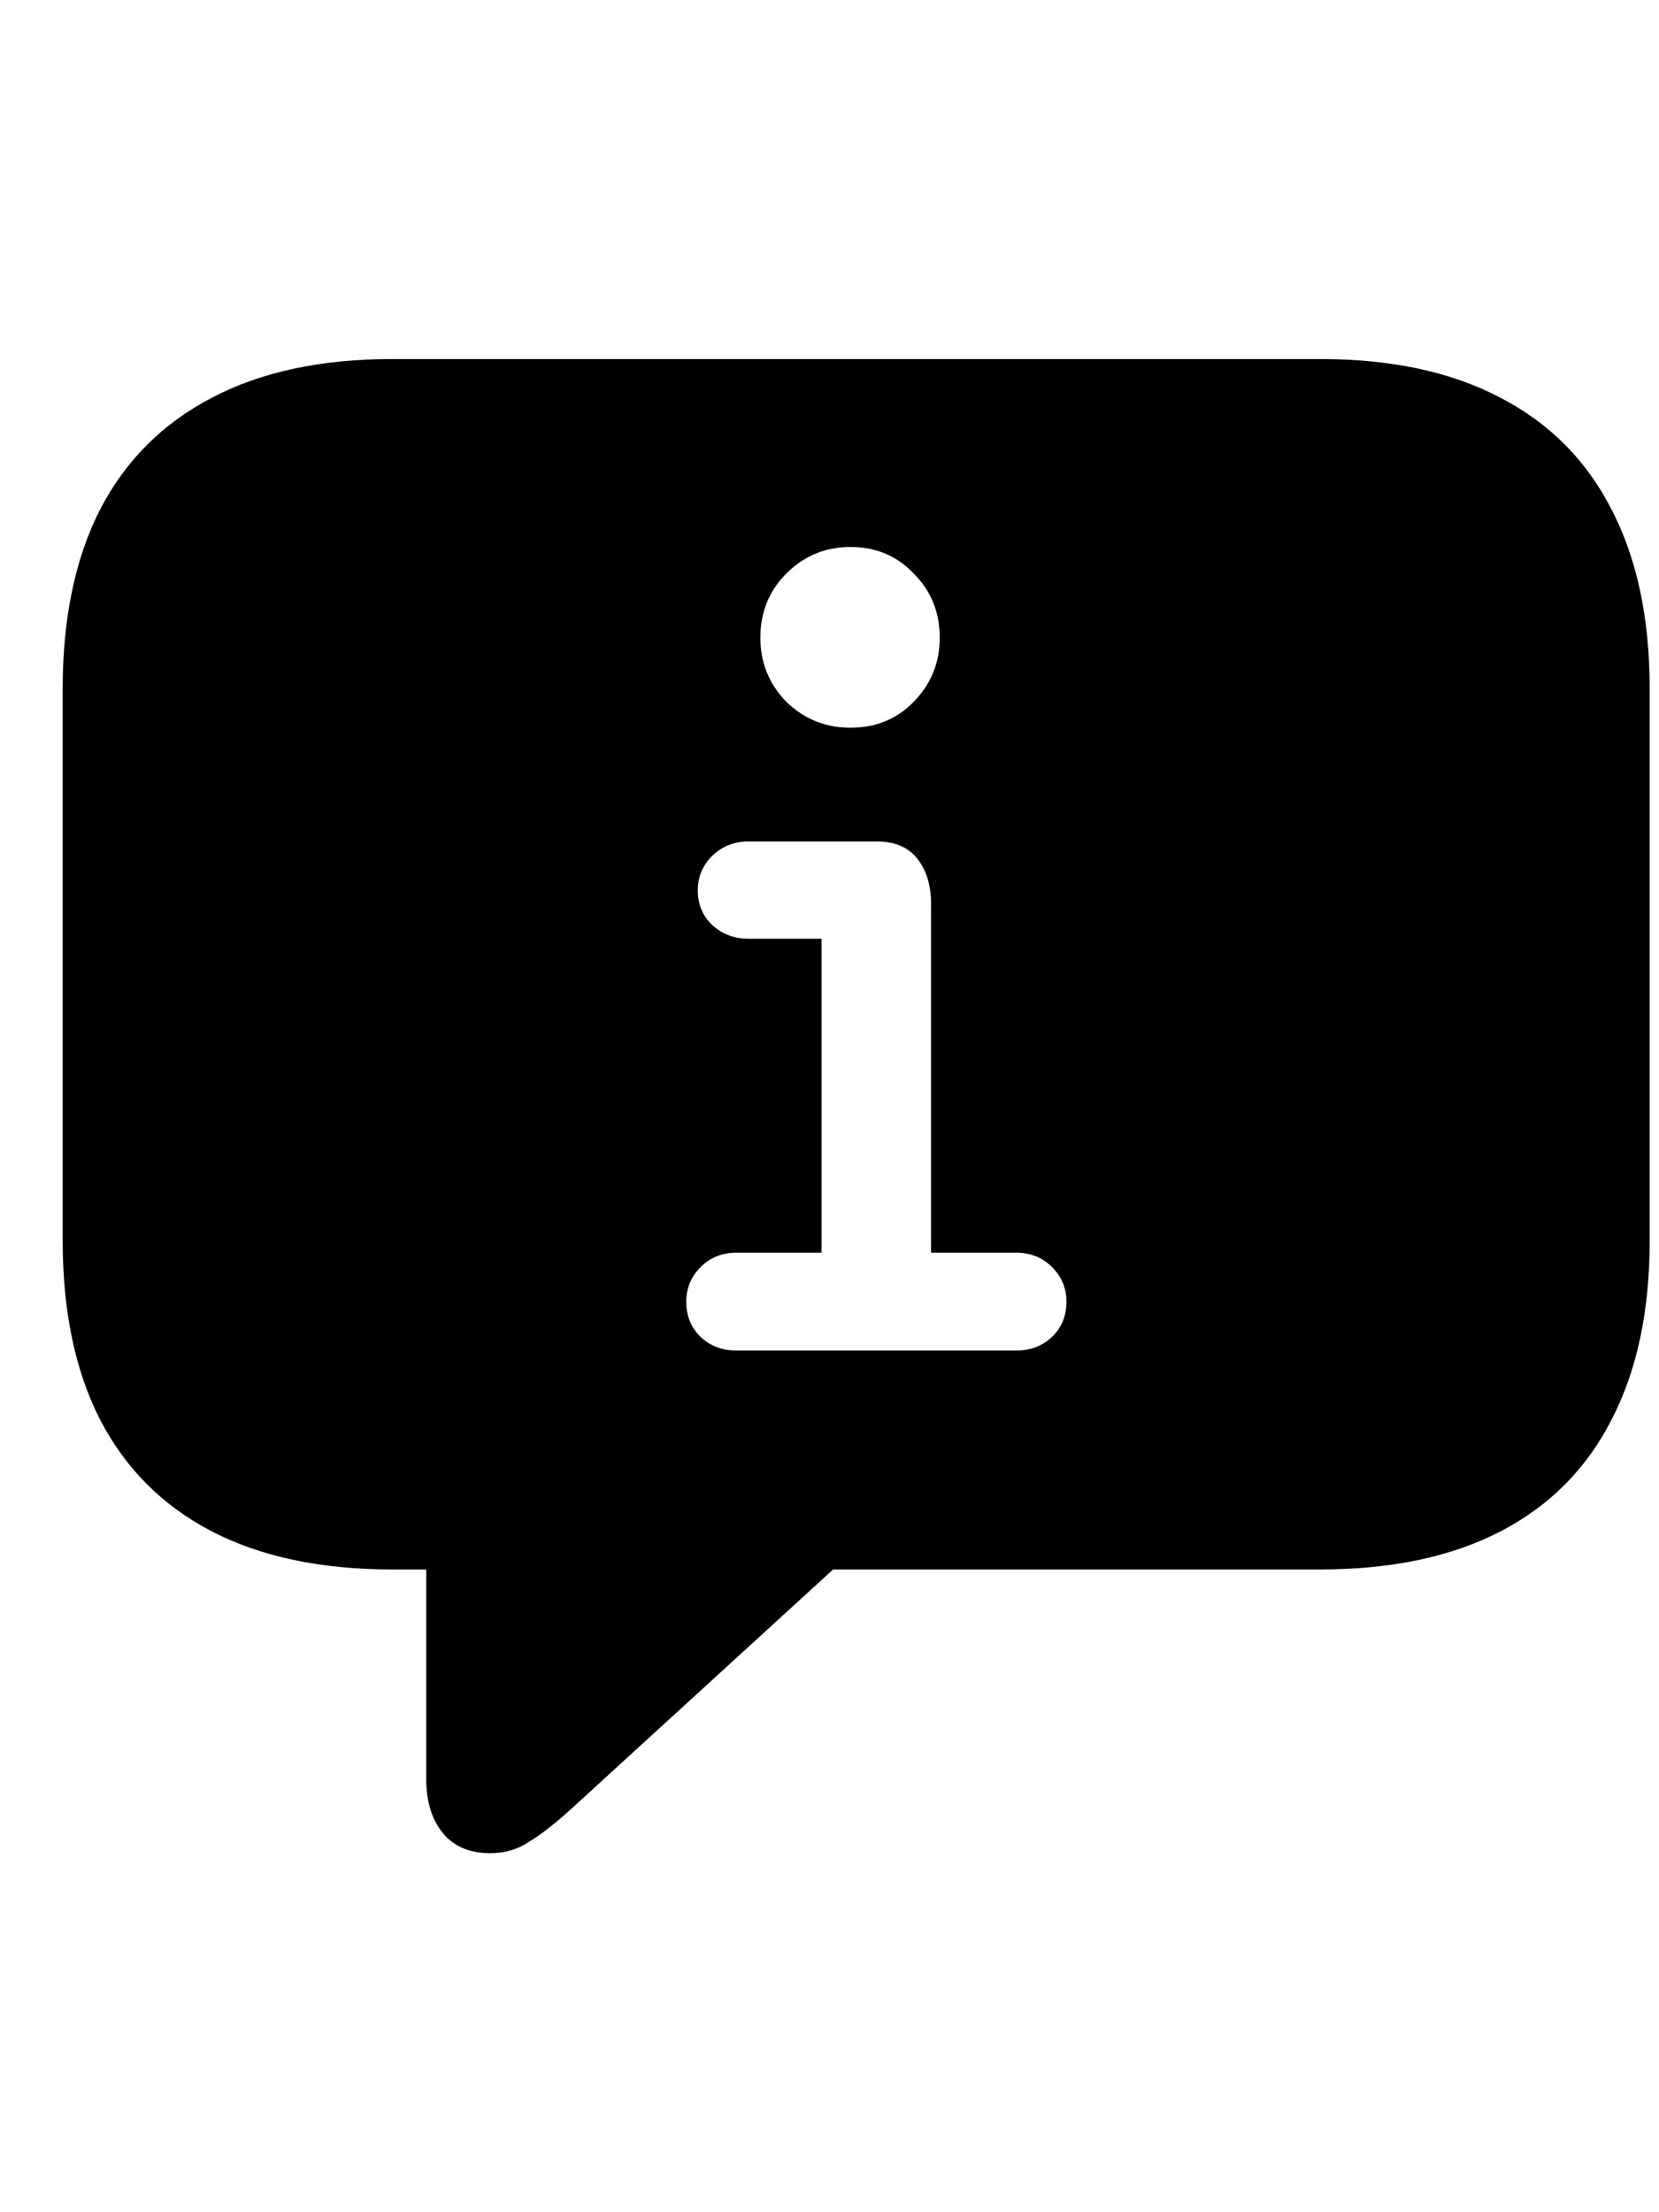 <svg
	color="rgb(0, 0, 0)"
	viewBox="0 0 18 24"
	fill="none"
	xmlns="http://www.w3.org/2000/svg"
>
	<path
		d="M5.321 20.105C5.477 20.105 5.617 20.064 5.742 19.98C5.873 19.902 6.031 19.777 6.219 19.605L9.039 17.027H14.321C15.097 17.027 15.75 16.889 16.282 16.613C16.813 16.337 17.214 15.934 17.485 15.402C17.761 14.871 17.899 14.223 17.899 13.457V7.473C17.899 6.707 17.761 6.059 17.485 5.527C17.214 4.996 16.813 4.592 16.282 4.316C15.75 4.035 15.097 3.895 14.321 3.895H4.258C3.482 3.895 2.828 4.035 2.297 4.316C1.766 4.592 1.362 4.996 1.086 5.527C0.815 6.059 0.68 6.707 0.68 7.473V13.457C0.68 14.223 0.815 14.871 1.086 15.402C1.362 15.934 1.766 16.337 2.297 16.613C2.828 16.889 3.482 17.027 4.258 17.027H4.625V19.301C4.625 19.546 4.685 19.741 4.805 19.887C4.925 20.033 5.097 20.105 5.321 20.105ZM7.992 14.652C7.836 14.652 7.706 14.603 7.602 14.504C7.498 14.405 7.446 14.277 7.446 14.121C7.446 13.975 7.498 13.85 7.602 13.746C7.706 13.642 7.836 13.59 7.992 13.59H8.914V10.184H8.117C7.966 10.184 7.836 10.134 7.727 10.035C7.623 9.936 7.571 9.811 7.571 9.66C7.571 9.514 7.623 9.389 7.727 9.285C7.836 9.181 7.966 9.129 8.117 9.129H9.516C9.709 9.129 9.854 9.191 9.953 9.316C10.052 9.441 10.102 9.605 10.102 9.809V13.59H11.024C11.18 13.59 11.31 13.642 11.414 13.746C11.518 13.85 11.571 13.975 11.571 14.121C11.571 14.277 11.518 14.405 11.414 14.504C11.31 14.603 11.18 14.652 11.024 14.652H7.992ZM9.227 7.895C8.956 7.895 8.724 7.801 8.531 7.613C8.344 7.421 8.25 7.189 8.25 6.918C8.25 6.642 8.344 6.41 8.531 6.223C8.724 6.03 8.956 5.934 9.227 5.934C9.503 5.934 9.732 6.03 9.914 6.223C10.102 6.41 10.196 6.642 10.196 6.918C10.196 7.189 10.102 7.421 9.914 7.613C9.732 7.801 9.503 7.895 9.227 7.895Z"
		fill="currentColor"
	/>
</svg>
